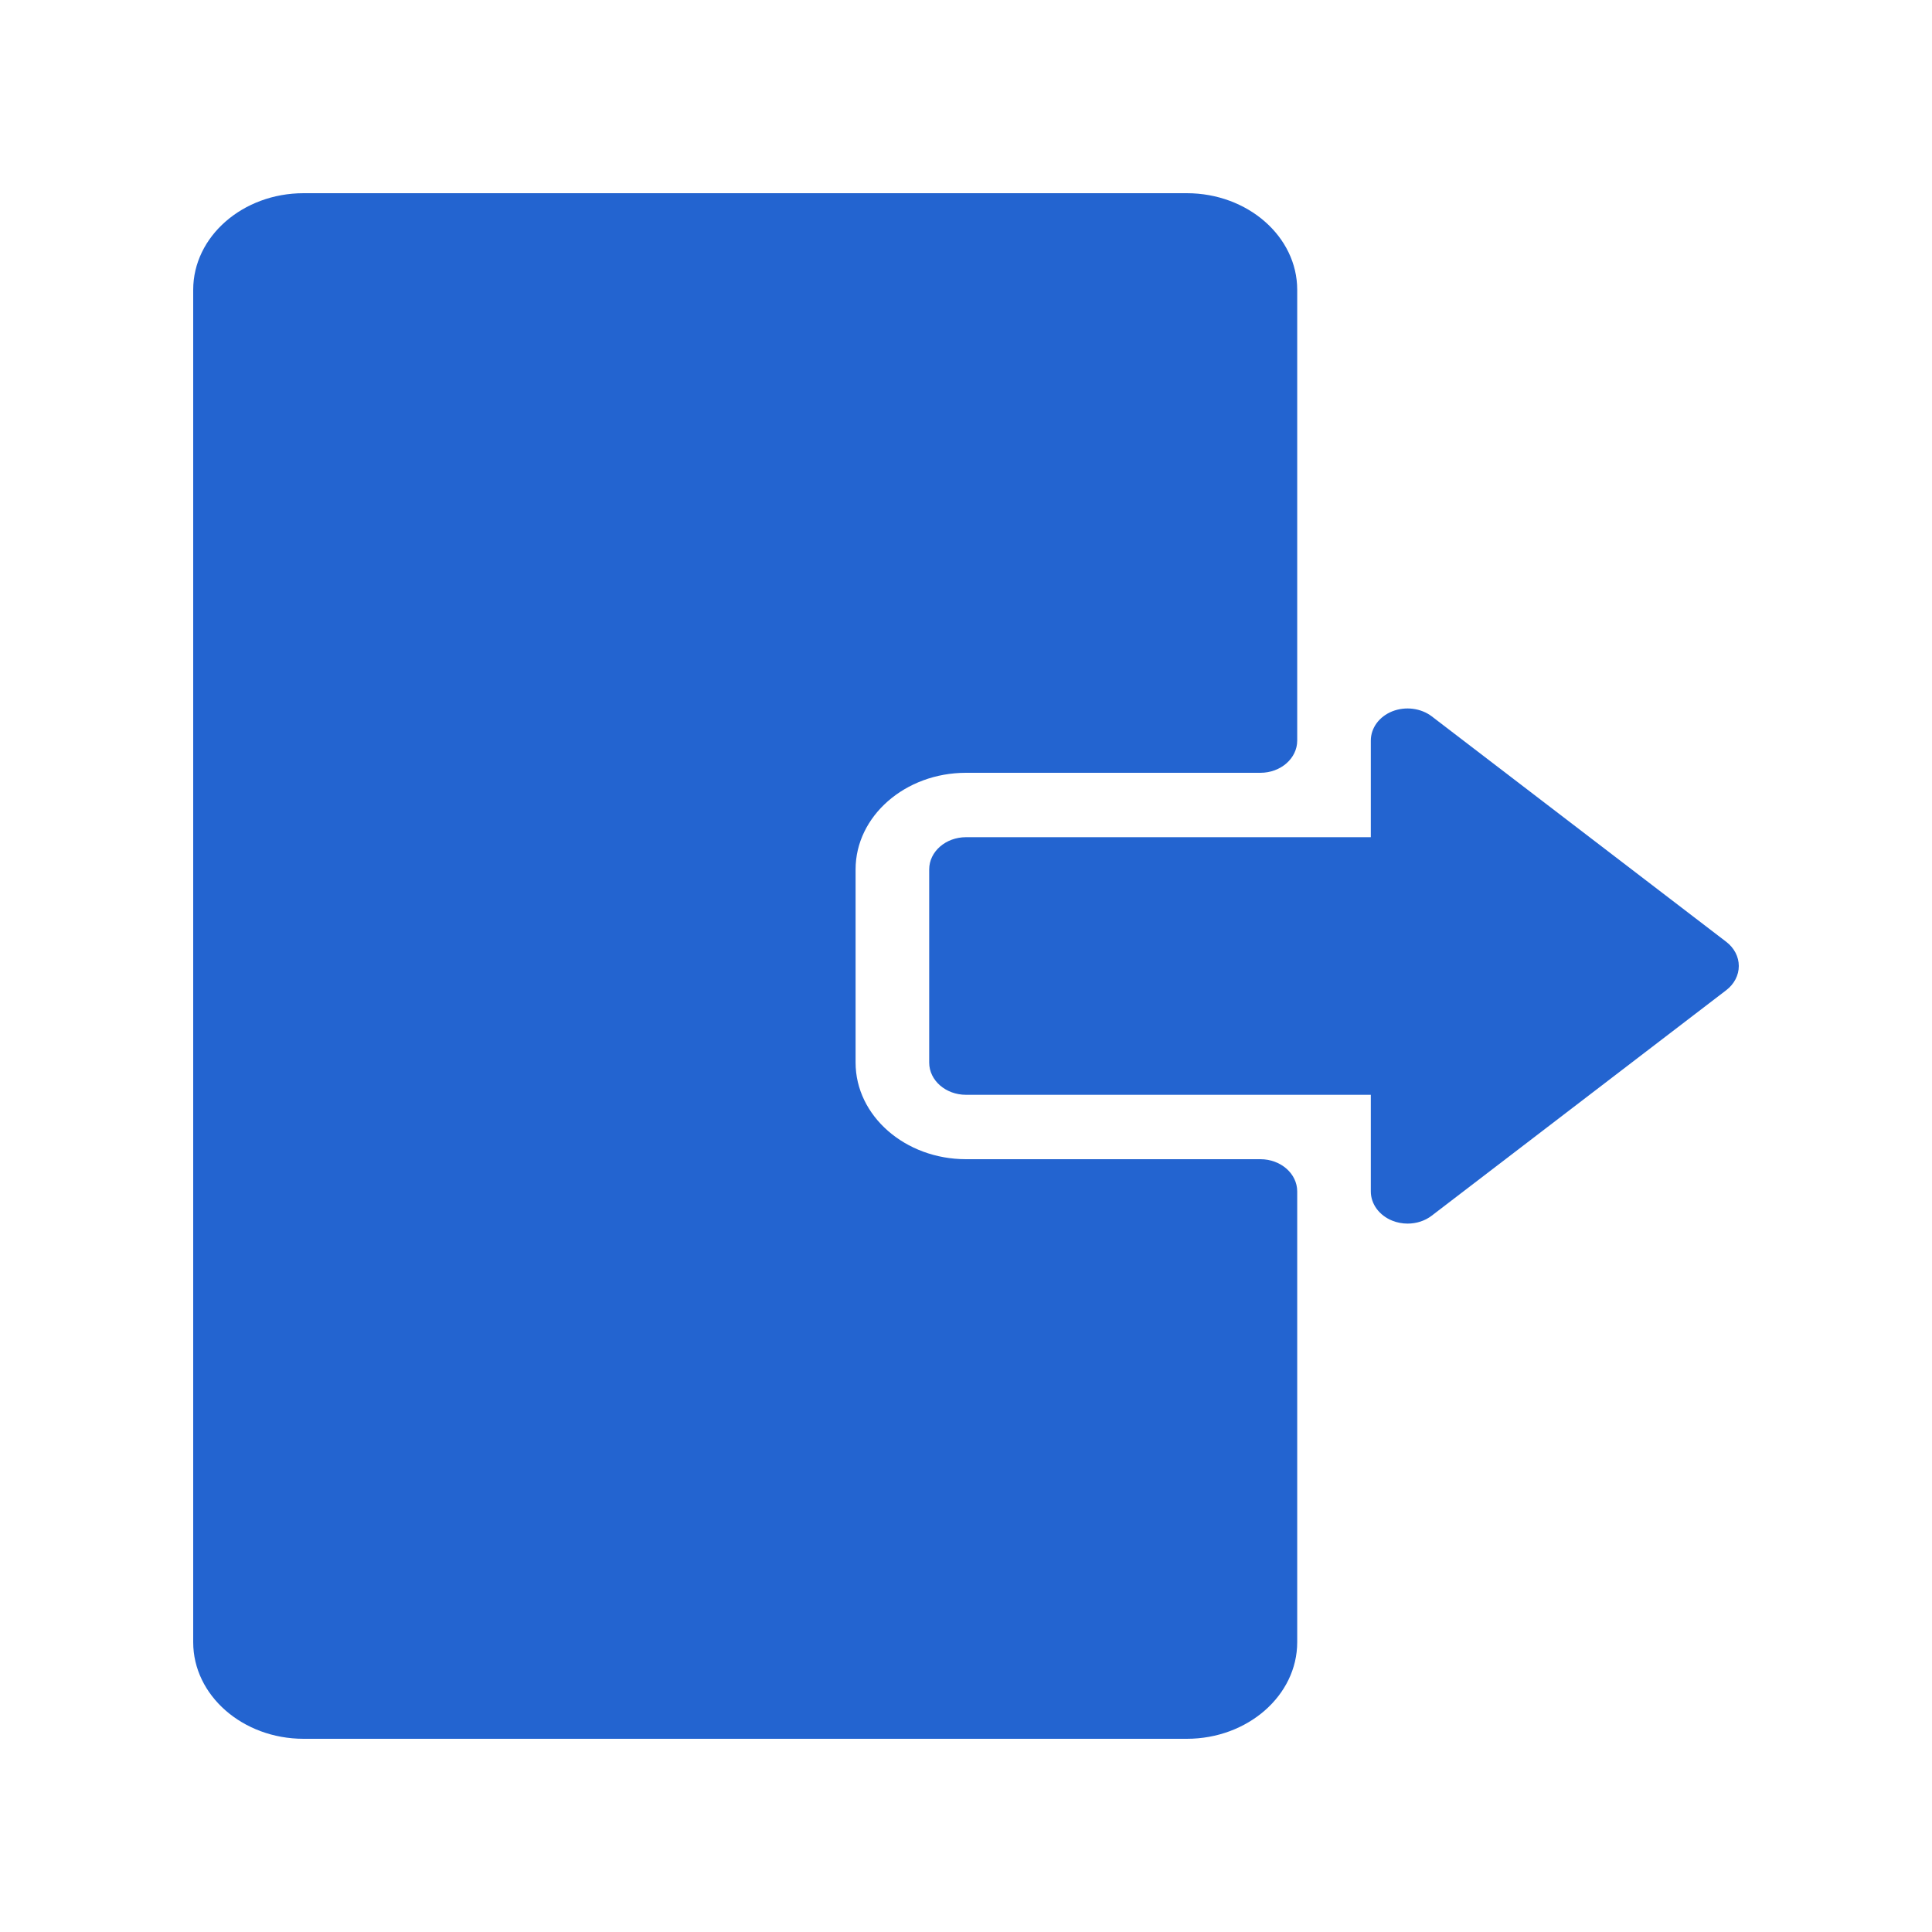 <svg width="60" height="60" viewBox="0 0 60 60" fill="none" xmlns="http://www.w3.org/2000/svg">
<path d="M53.609 29.248L44.466 22.248C44.13 21.992 43.65 21.93 43.241 22.09C42.832 22.252 42.572 22.608 42.572 23V26H30C29.369 26 28.857 26.448 28.857 27V33C28.857 33.552 29.369 34 30 34H42.572V37C42.572 37.392 42.834 37.748 43.241 37.91C43.392 37.97 43.554 38 43.714 38C43.986 38 44.254 37.916 44.466 37.752L53.609 30.752C53.858 30.562 54 30.288 54 30C54 29.712 53.858 29.438 53.609 29.248Z" fill="#2364D0"/>
<path d="M39.143 36H30C28.11 36 26.571 34.654 26.571 33V27C26.571 25.346 28.11 24 30 24H39.143C39.774 24 40.286 23.552 40.286 23V9C40.286 7.346 38.747 6 36.857 6H9.429C7.538 6 6 7.346 6 9V51C6 52.654 7.538 54 9.429 54H36.857C38.747 54 40.286 52.654 40.286 51V37C40.286 36.448 39.774 36 39.143 36Z" fill="#2364D0"/>
</svg>
